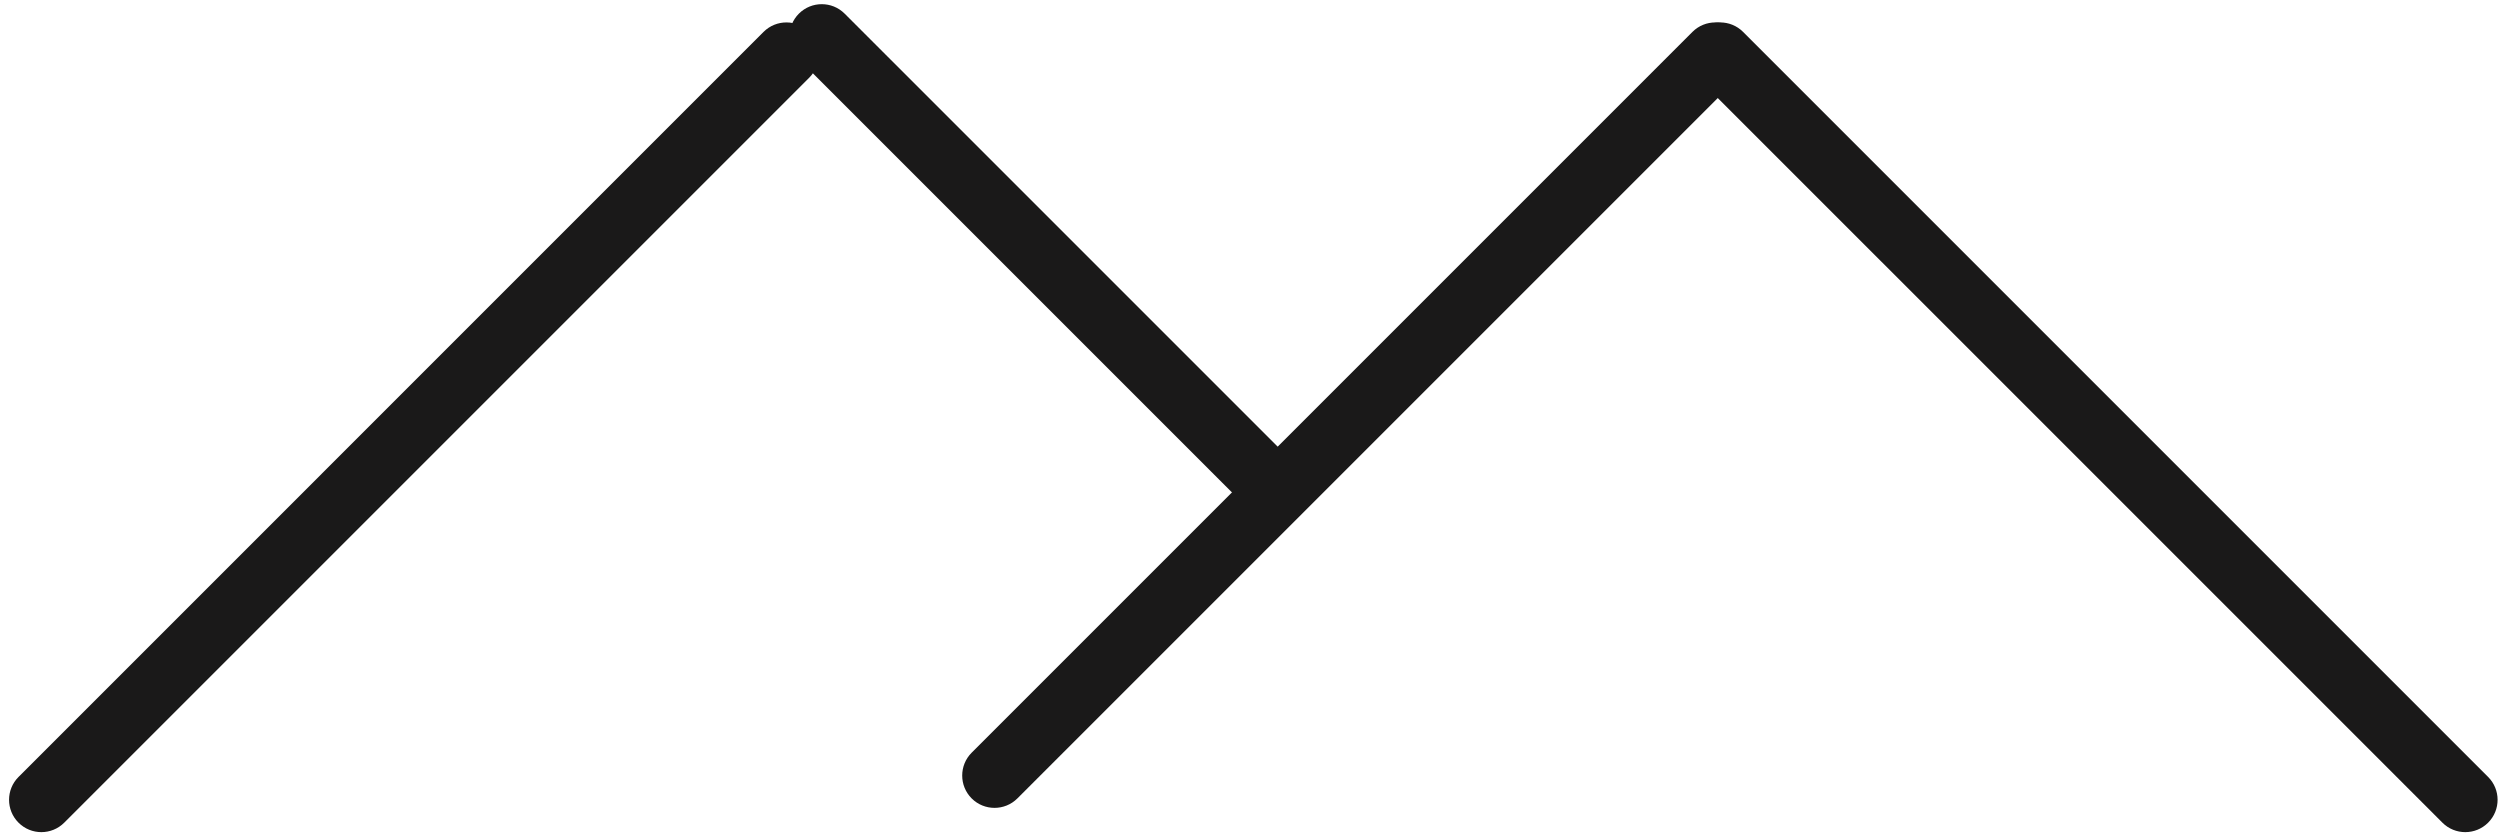 <?xml version="1.0" encoding="UTF-8"?>
<svg width="137px" height="46px" viewBox="0 0 137 46" version="1.1" xmlns="http://www.w3.org/2000/svg" xmlns:xlink="http://www.w3.org/1999/xlink">
    <!-- Generator: Sketch 53.1 (72631) - https://sketchapp.com -->
    <title>M</title>
    <desc>Created with Sketch.</desc>
    <g id="Page-1" stroke="none" stroke-width="1" fill="none" fill-rule="evenodd">
        <g id="Homepage" transform="translate(-242, -315)" fill="#1A1919" fill-rule="nonzero">
            <g id="Hello" transform="translate(236, 317)">
                <g id="M" transform="translate(75, 21) scale(-1, 1) translate(-75, -21) translate(8, 0)">
                    <path d="M2.156,43.082 C1.464,43.774 0.342,43.774 -0.349,43.082 C-1.041,42.391 -1.041,41.269 -0.349,40.577 L40.48,-0.253 C41.172,-0.944 42.294,-0.944 42.986,-0.253 C43.677,0.439 43.677,1.561 42.986,2.253 L2.156,43.082 Z" id="Stroke-9"></path>
                    <path d="M94.156,43.082 C93.464,43.774 92.342,43.774 91.651,43.082 C90.959,42.391 90.959,41.269 91.651,40.577 L132.48,-0.253 C133.172,-0.944 134.294,-0.944 134.986,-0.253 C135.677,0.439 135.677,1.561 134.986,2.253 L94.156,43.082 Z" id="Stroke-9" transform="translate(113.318, 21.415) scale(-1, 1) translate(-113.318, -21.415) "></path>
                    <path d="M40.747,2.253 C40.056,1.561 40.056,0.439 40.747,-0.253 C41.439,-0.944 42.561,-0.944 43.253,-0.253 L82.753,39.247 C83.444,39.939 83.444,41.061 82.753,41.753 C82.061,42.444 80.939,42.444 80.247,41.753 L40.747,2.253 Z" id="Stroke-11"></path>
                    <path d="M67.253,26.22 C66.561,26.911 65.439,26.911 64.747,26.22 C64.056,25.528 64.056,24.406 64.747,23.714 L89.714,-1.253 C90.406,-1.944 91.528,-1.944 92.22,-1.253 C92.911,-0.561 92.911,0.561 92.22,1.253 L67.253,26.22 Z" id="Stroke-12"></path>
                </g>
            </g>
        </g>
    </g>
</svg>